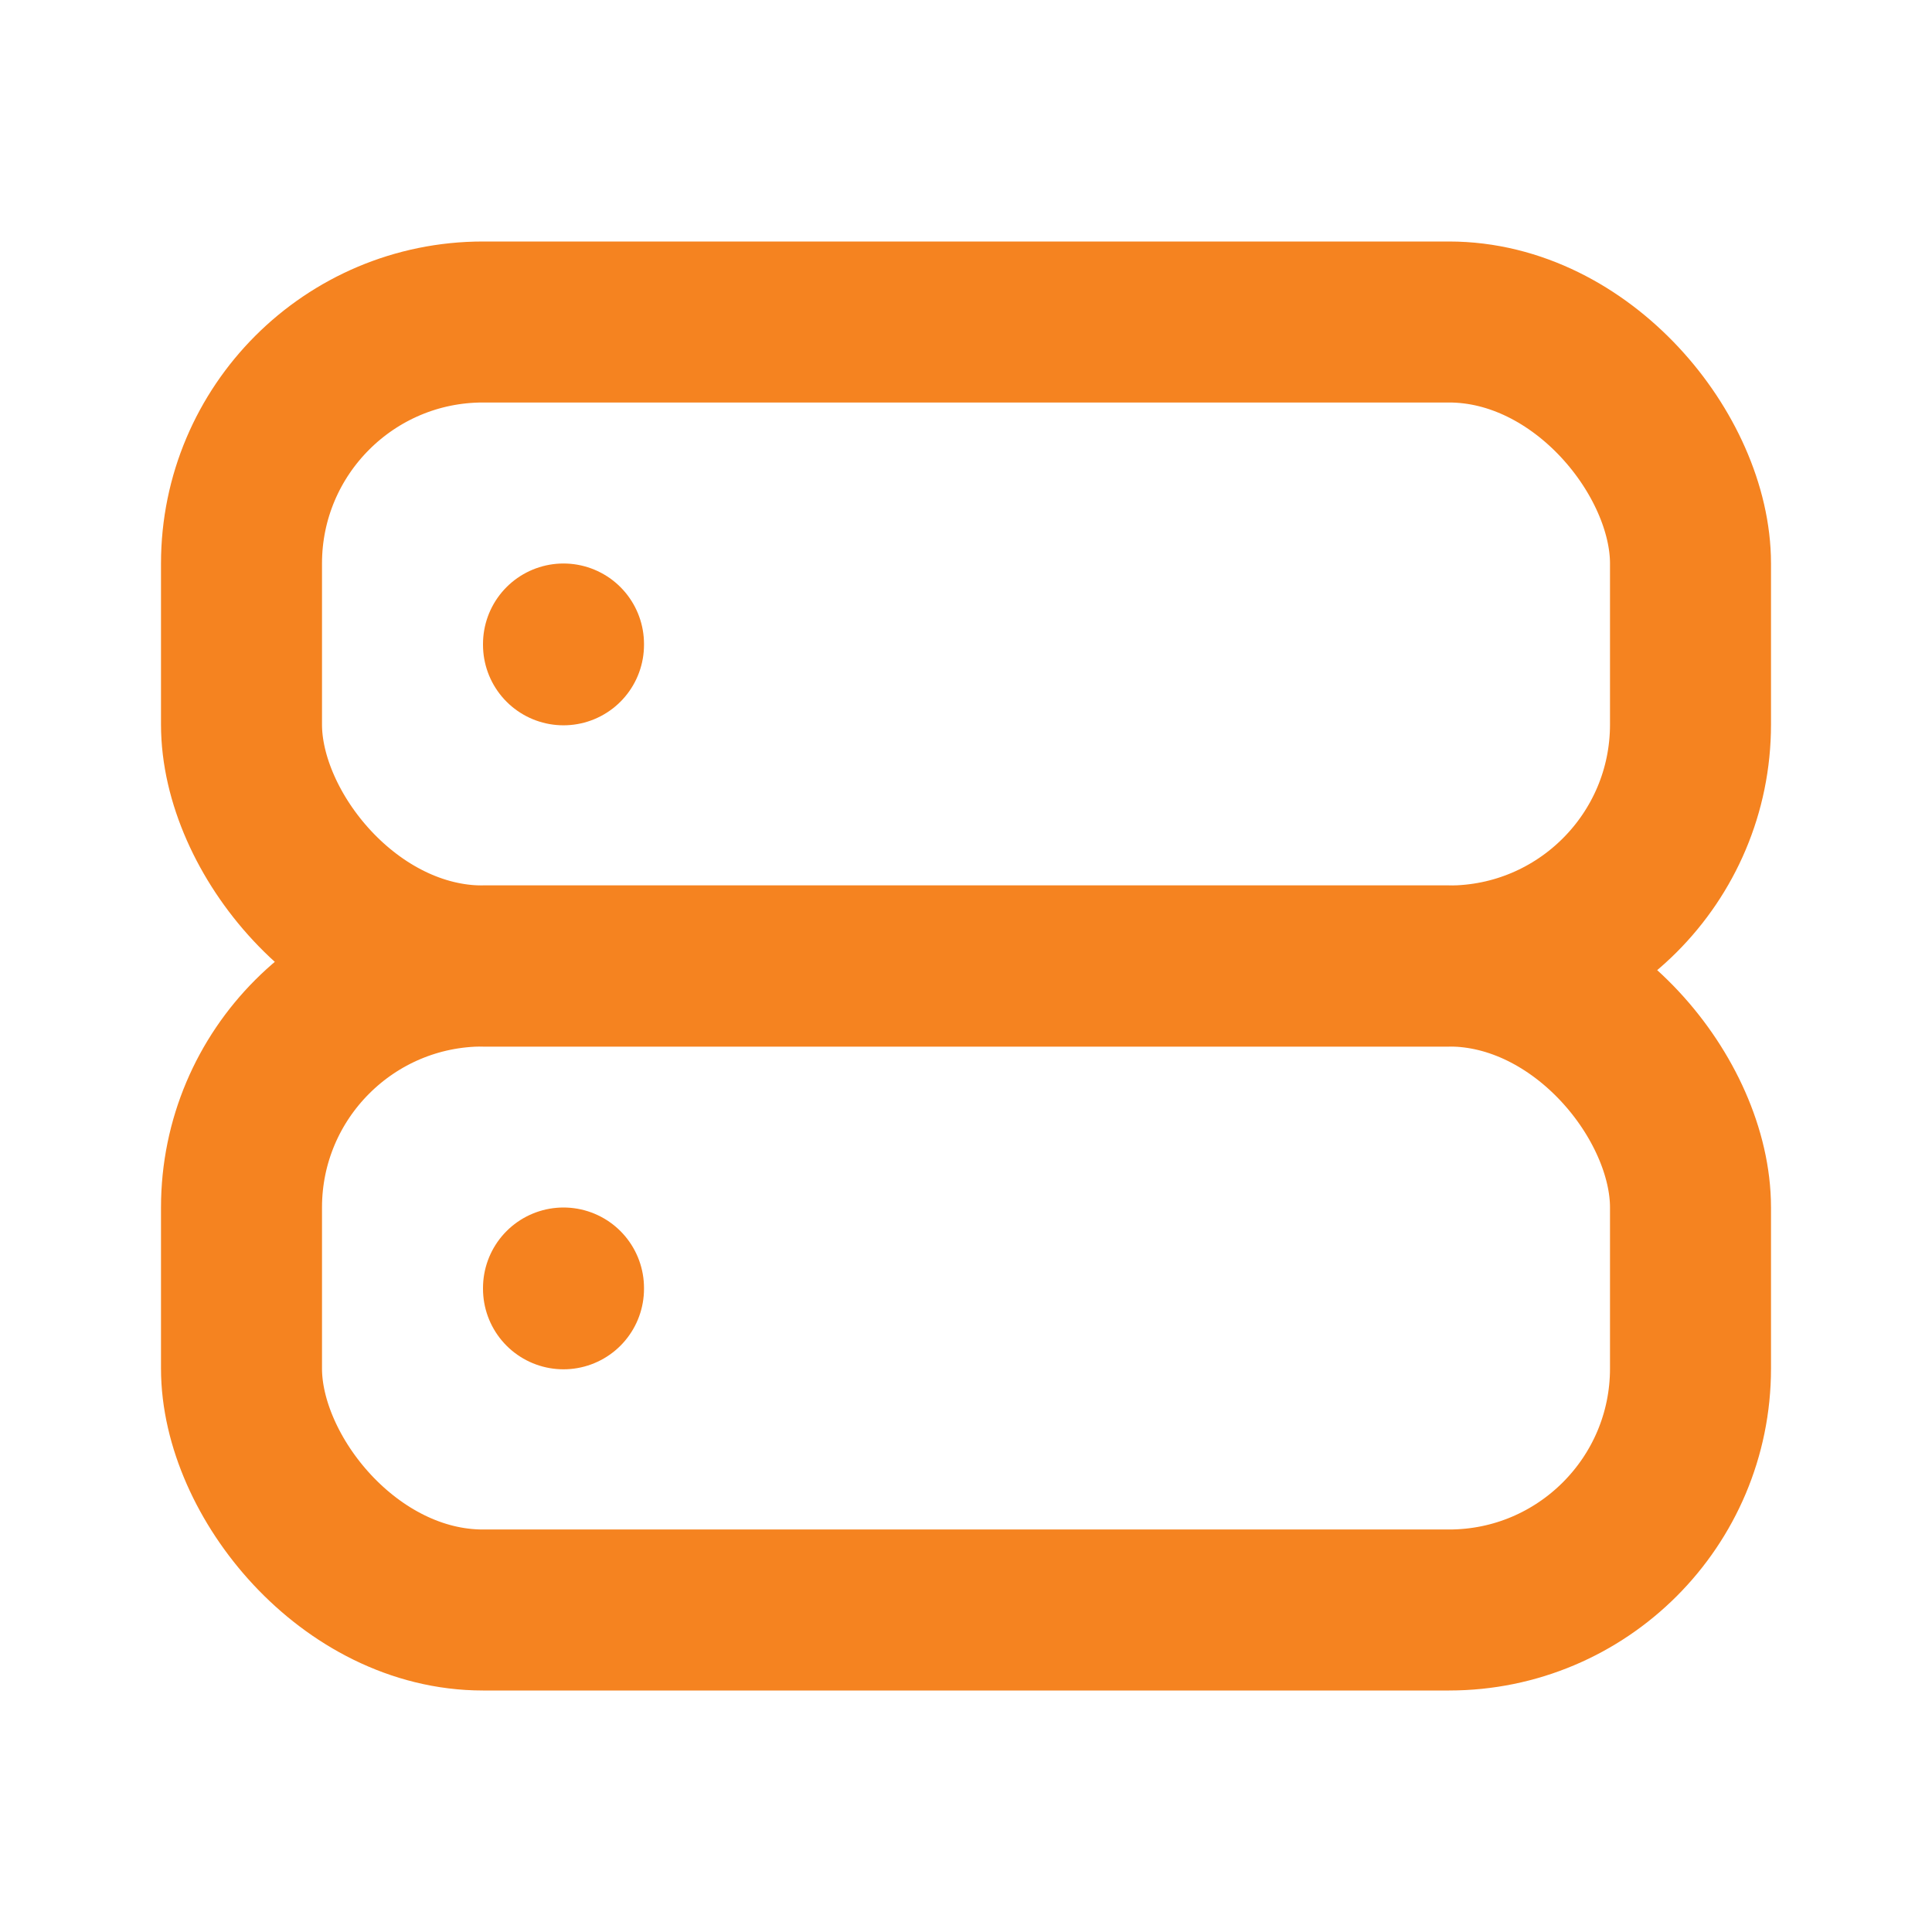 <?xml version="1.0" encoding="UTF-8"?>
<svg width="24px" height="24px" viewBox="0 0 24 24" version="1.1" xmlns="http://www.w3.org/2000/svg" xmlns:xlink="http://www.w3.org/1999/xlink">
    <title>self-hosting</title>
    <g id="Nav-System" stroke="none" stroke-width="1" fill="none" fill-rule="evenodd">
        <g id="self-hosting">
            <polygon id="Path" points="0 0 24 0 24 24 0 24"></polygon>
            <rect id="Rectangle" stroke="#F58320" stroke-width="2" stroke-linecap="round" stroke-linejoin="round" x="3" y="4" width="18" height="8" rx="3"></rect>
            <rect id="Rectangle" stroke="#F58320" stroke-width="2" stroke-linecap="round" stroke-linejoin="round" x="3" y="12" width="18" height="8" rx="3"></rect>
            <line x1="7" y1="8" x2="7" y2="8.01" id="Path" stroke="#F5821F" stroke-width="2" stroke-linecap="round" stroke-linejoin="round"></line>
            <line x1="7" y1="16" x2="7" y2="16.01" id="Path" stroke="#F5821F" stroke-width="2" stroke-linecap="round" stroke-linejoin="round"></line>
        </g>
    </g>
</svg>